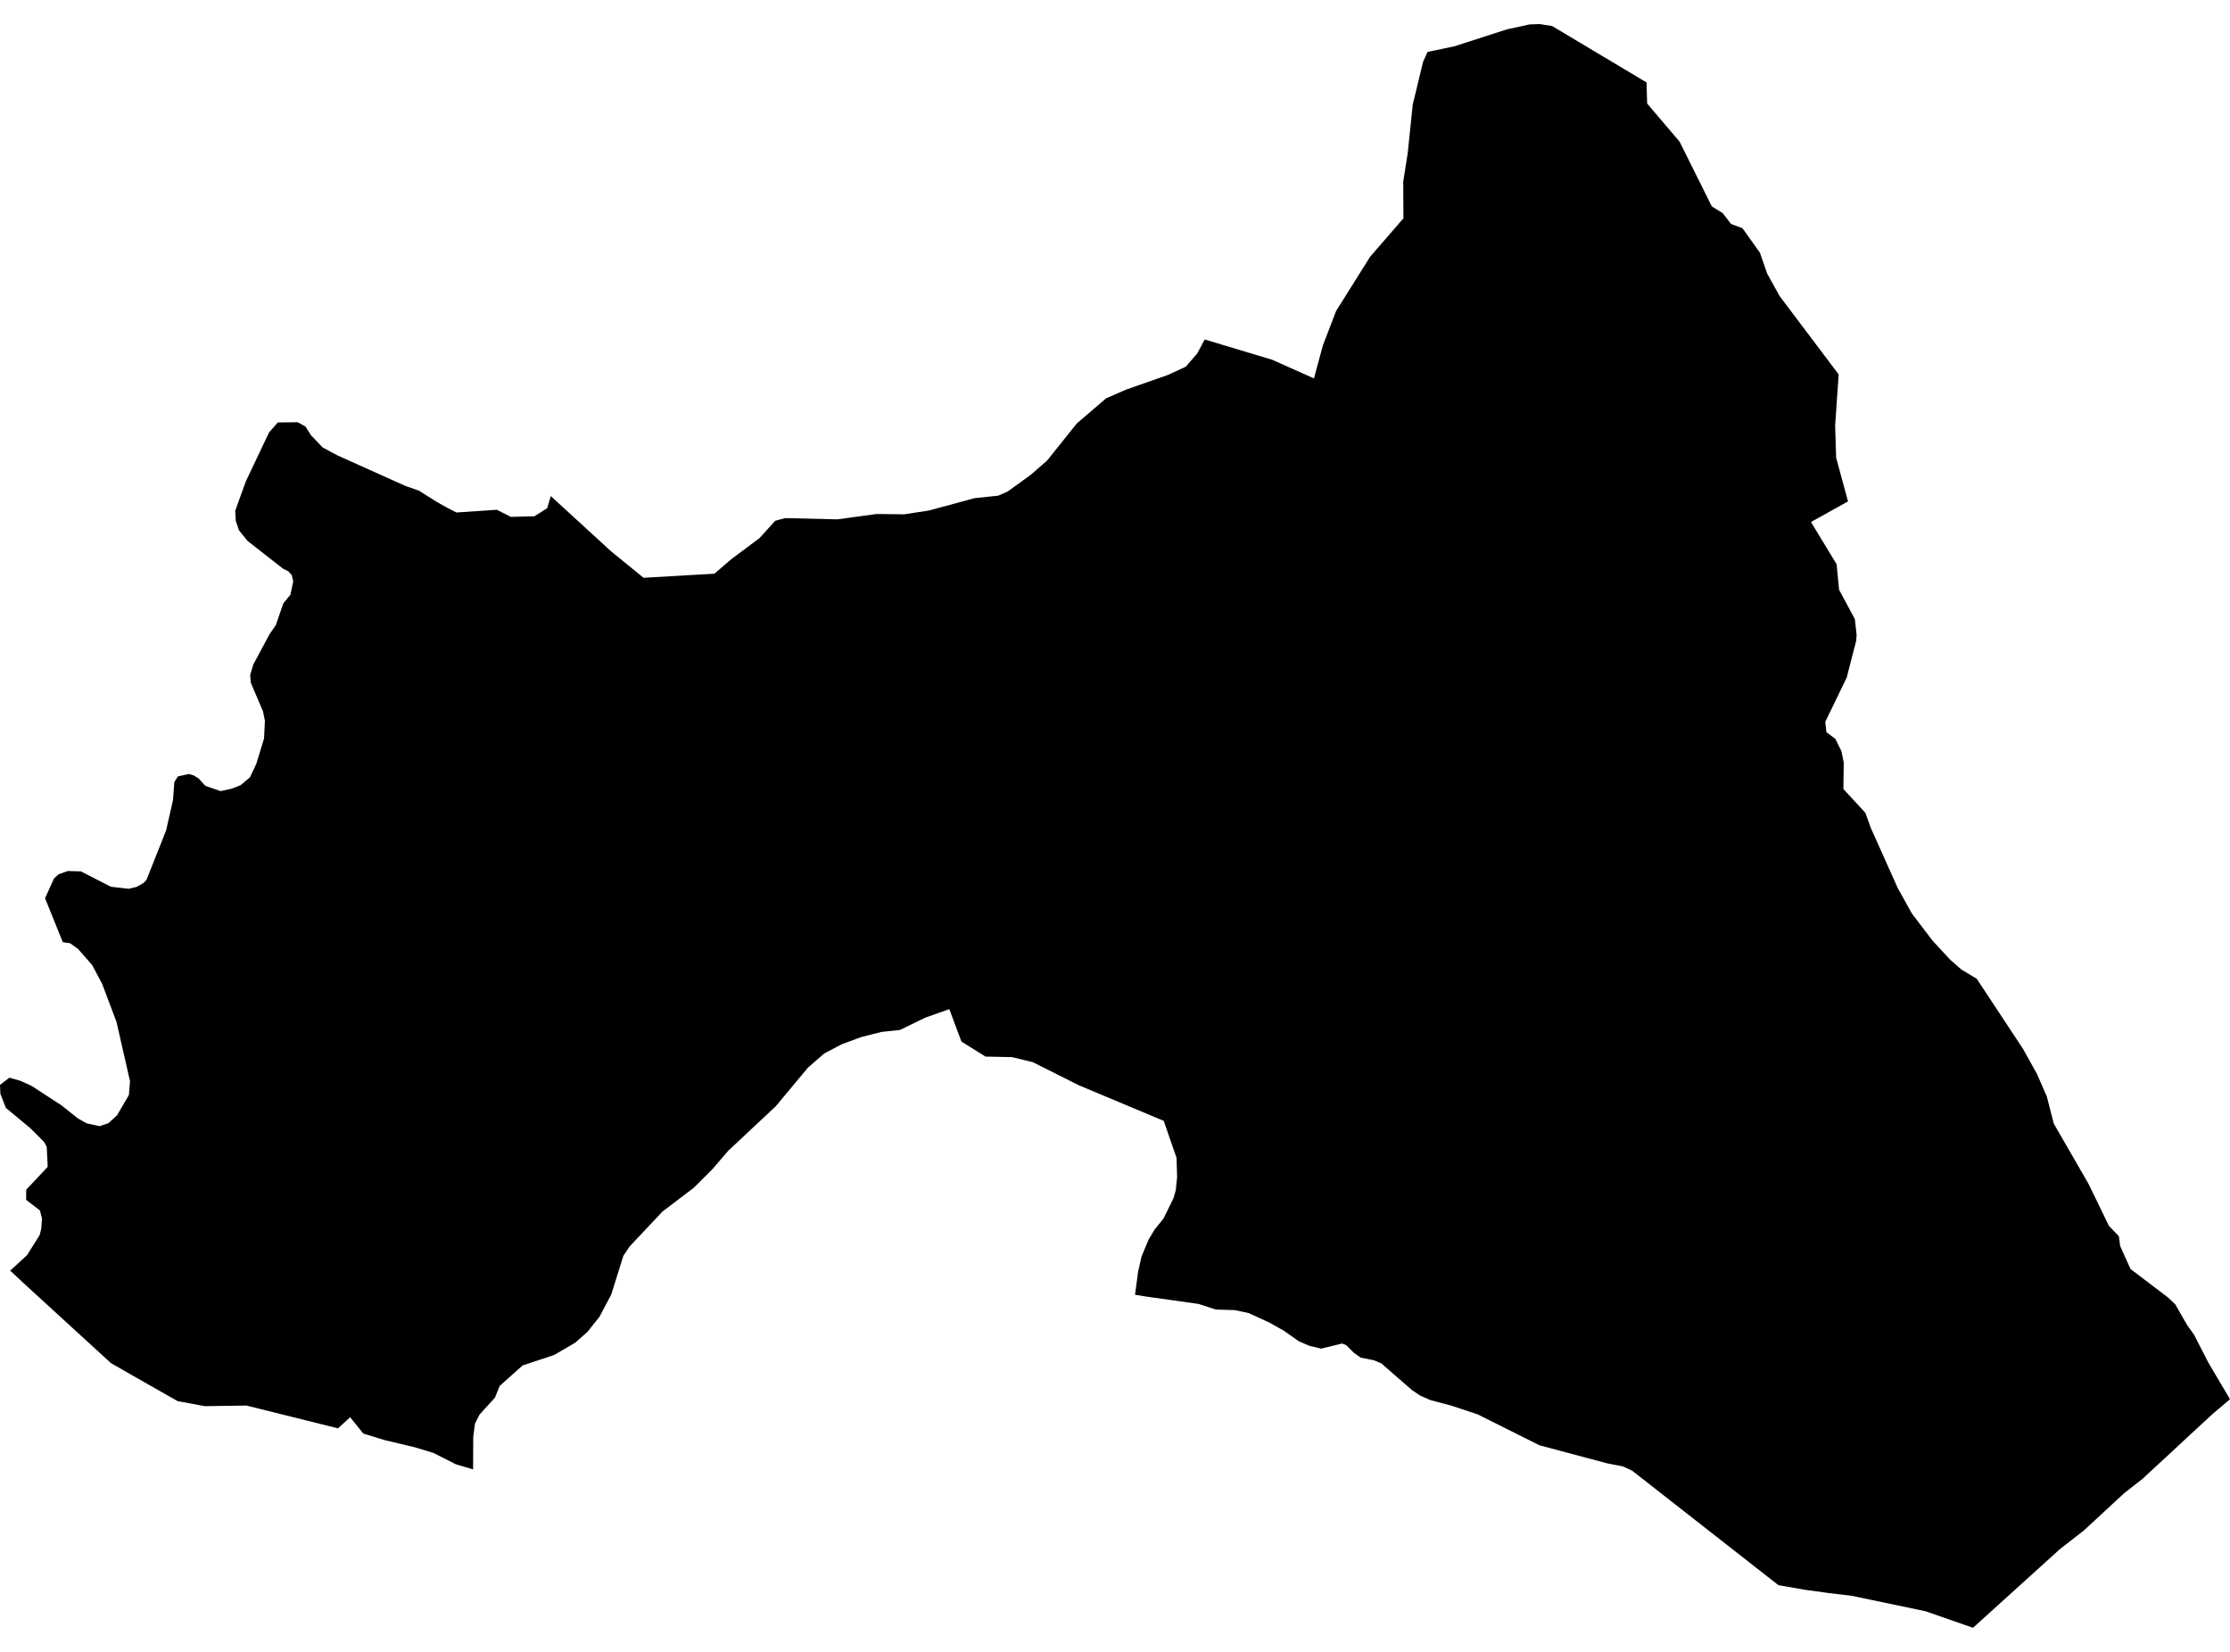 <?xml version='1.0'?>
<svg  baseProfile = 'tiny' width = '540' height = '400' stroke-linecap = 'round' stroke-linejoin = 'round' version='1.1' xmlns='http://www.w3.org/2000/svg'>
<path id='1990101001' title='1990101001'  d='M 540 338.824 535.732 342.434 533.953 344.083 529.405 348.287 525.59 351.844 521.408 355.692 518.864 358.063 514.359 361.587 504.637 370.587 498.816 375.114 477.767 394.17 466.266 390.16 448.428 386.431 442.791 385.752 437.143 384.976 430.644 383.844 395.227 356.123 393.082 355.12 389.169 354.344 372.797 349.979 357.859 342.51 351.446 340.376 346.304 339.007 343.933 337.961 341.885 336.592 334.513 330.158 332.692 329.393 329.501 328.757 327.777 327.528 325.998 325.739 324.996 325.329 319.909 326.569 317.085 325.89 314.53 324.801 310.844 322.204 307.244 320.199 302.383 317.968 299.01 317.246 294.418 317.105 290.225 315.747 277.356 313.937 274.845 313.527 275.61 307.869 276.429 304.258 278.154 300.141 279.598 297.726 281.743 295.075 284.146 290.181 284.728 288.166 285.041 285.019 284.901 280.362 281.797 271.417 261.167 262.762 250.109 257.211 245.054 255.982 238.641 255.853 232.81 252.21 229.878 244.363 224.058 246.422 217.925 249.407 213.506 249.871 208.602 251.11 203.87 252.846 199.591 255.098 195.646 258.526 187.832 267.903 176.386 278.616 172.484 283.143 167.989 287.627 160.402 293.393 152.447 301.854 150.949 304.096 148.017 313.462 145.161 318.862 142.251 322.516 139.298 325.124 134.21 328.099 126.569 330.632 120.986 335.612 119.854 338.446 116.135 342.521 115.004 344.762 114.594 348.007 114.562 355.81 110.423 354.592 104.915 351.811 100.27 350.41 93.167 348.729 87.983 347.144 84.792 343.178 81.839 345.873 59.679 340.354 49.623 340.505 43.027 339.287 32.227 333.154 26.849 330.061 6.381 311.328 2.468 307.685 6.553 303.934 9.593 299.084 9.991 297.532 10.175 295.107 9.668 293.102 6.338 290.548 6.338 288.09 11.554 282.55 11.317 277.711 10.681 276.525 7.254 273.109 1.423 268.28 0.097 264.896 0 262.708 2.274 260.962 5.001 261.738 7.599 262.923 14.885 267.655 18.894 270.845 20.996 272.02 24.132 272.699 26.277 271.966 28.358 270.048 31.214 265.154 31.483 261.813 28.217 247.478 24.747 238.263 22.322 233.693 18.894 229.78 16.986 228.411 15.208 228.142 10.908 217.504 13.085 212.708 14.216 211.694 16.404 210.918 19.584 211.005 26.87 214.734 31.203 215.219 33.068 214.766 34.706 213.85 35.471 213.063 40.224 201.089 41.895 193.727 42.208 189.394 43.07 188.015 45.7 187.422 46.928 187.777 48.114 188.51 49.709 190.289 53.406 191.561 56.047 191 58.267 190.127 60.541 188.209 62.083 184.91 63.936 178.832 64.152 174.542 63.689 172.257 60.725 165.316 60.584 163.494 61.307 160.972 65.251 153.611 66.793 151.369 68.603 146.109 70.328 144.007 71.007 140.763 70.641 139.254 69.811 138.338 68.539 137.702 59.97 131.009 57.868 128.411 57.092 126.126 56.952 123.701 59.528 116.566 65.144 104.72 67.278 102.295 72.106 102.241 73.971 103.287 75.297 105.389 78.131 108.353 81.774 110.304 98.082 117.633 101.455 118.818 105.788 121.545 108.289 122.957 110.52 124.1 120.307 123.442 123.723 125.167 129.414 125.016 132.508 123.054 133.37 120.123 148.007 133.531 155.842 139.911 173.001 138.92 177.043 135.438 183.909 130.308 187.724 126.104 190.139 125.458 202.792 125.76 212.256 124.466 218.949 124.542 224.963 123.615 236.011 120.629 241.702 120.026 243.933 119.066 249.527 115.035 253.569 111.511 260.747 102.543 267.85 96.454 272.668 94.352 282.864 90.773 287.132 88.801 289.913 85.589 291.724 82.205 308.074 87.12 318.184 91.636 318.863 89.07 320.361 83.584 323.541 75.307 331.765 62.19 339.848 52.856 339.794 43.985 340.883 37.087 342.101 25.285 342.78 22.504 344.591 15.002 345.679 12.577 352.232 11.198 364.886 7.113 369.575 6.1 370.351 5.916 372.808 5.83 375.815 6.283 398.73 19.971 398.784 22.526 398.87 25.08 406.716 34.306 414.52 49.978 417.161 51.616 419.165 54.224 421.946 55.27 426.182 61.209 427.917 66.231 430.924 71.674 445.238 90.666 444.386 103.007 444.623 110.821 447.501 121.416 438.534 126.406 444.742 136.635 445.335 142.8 449.161 149.924 449.581 153.761 449.484 155.141 447.178 164.098 441.994 174.79 442.274 177.301 444.419 178.896 445.917 181.914 446.467 184.652 446.38 191.054 451.716 196.842 451.985 197.618 453.03 200.496 459.508 214.971 462.979 221.233 468.034 227.851 472.173 232.324 474.91 234.738 478.683 237.023 489.892 254.01 493.266 260.078 495.637 265.51 497.329 272.085 505.758 286.7 510.672 296.832 513.087 299.343 513.41 301.757 515.911 307.286 524.975 314.174 526.754 315.866 529.577 320.792 531.302 323.217 534.762 329.964 540 338.824 Z' />
</svg>